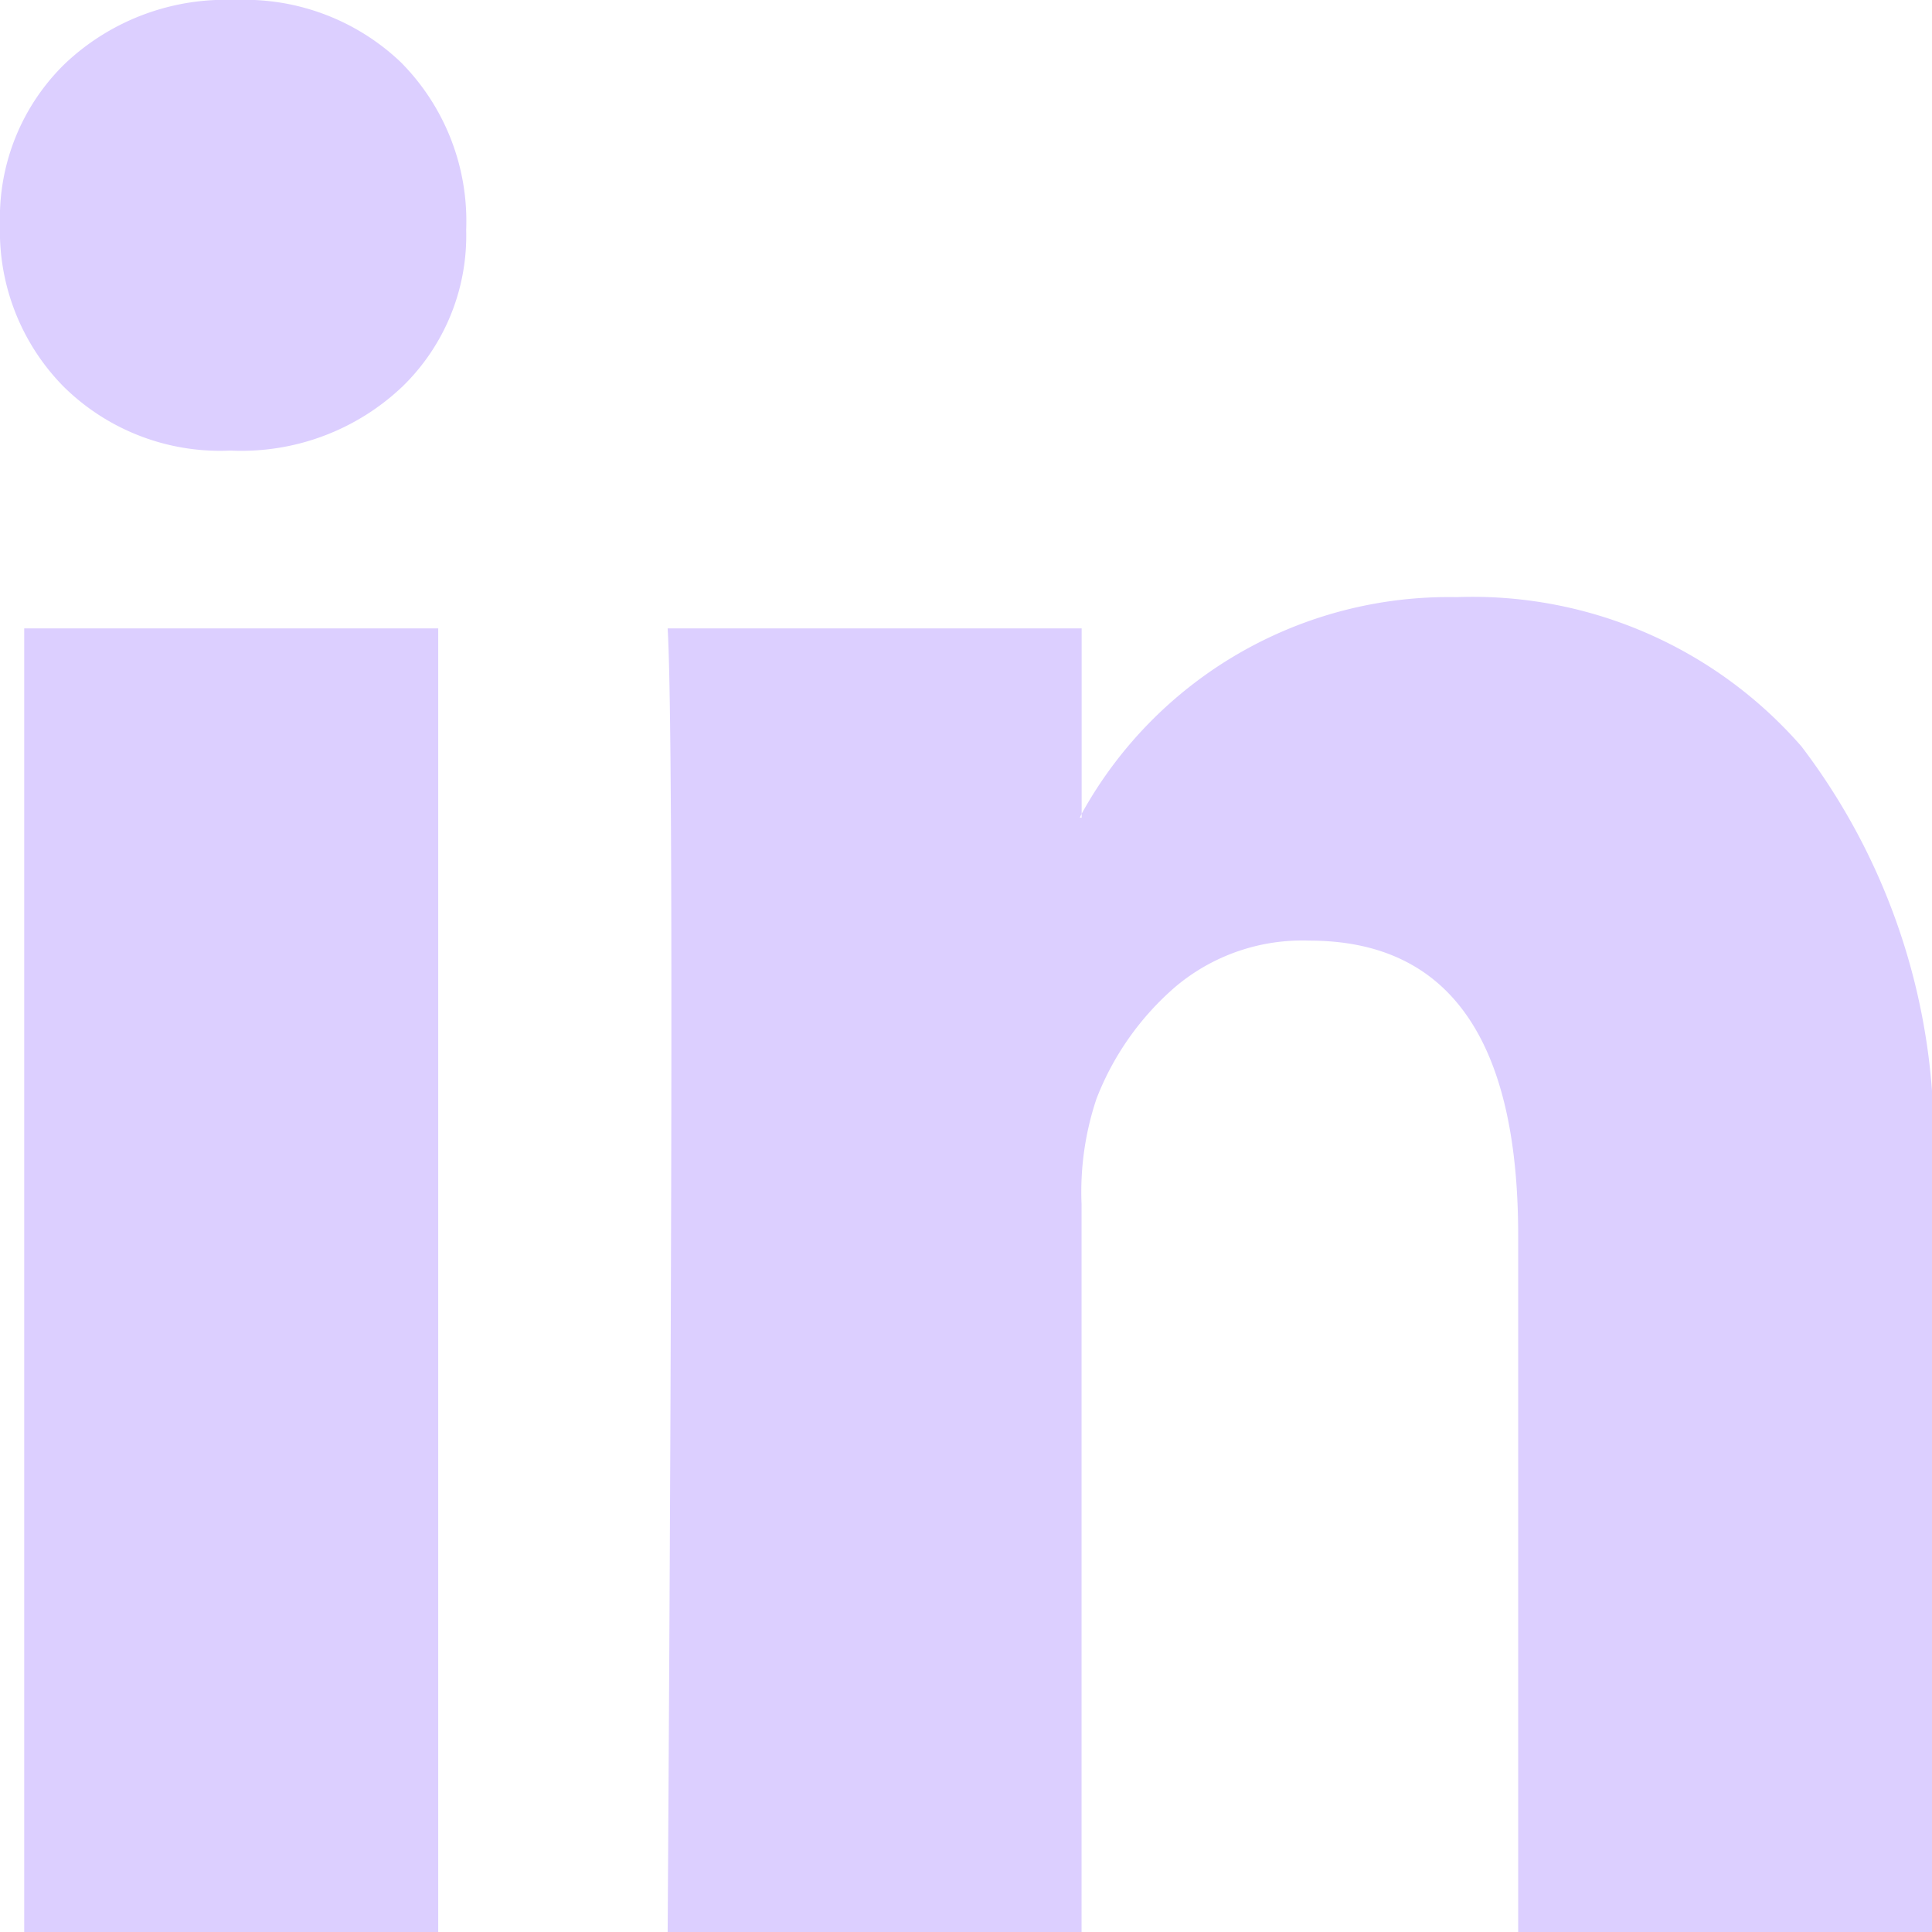 <svg xmlns="http://www.w3.org/2000/svg" width="21.7" height="21.7" viewBox="0 0 21.7 21.7">
  <path id="Icon_zocial-linkedin" data-name="Icon zocial-linkedin" d="M-.18,2.737A2.414,2.414,0,0,1,.553.928,2.62,2.62,0,0,1,2.459.216a2.542,2.542,0,0,1,1.864.7A2.531,2.531,0,0,1,5.056,2.8a2.361,2.361,0,0,1-.712,1.754,2.625,2.625,0,0,1-1.927.723H2.4A2.5,2.5,0,0,1,.532,4.556,2.487,2.487,0,0,1-.18,2.737ZM.092,21.916V7.274h4.65V21.916H.092Zm7.226,0h4.65V13.74a3.289,3.289,0,0,1,.168-1.184,3.173,3.173,0,0,1,.89-1.26,2.211,2.211,0,0,1,1.5-.515q2.346,0,2.346,3.31v7.825h4.65v-8.4A7.273,7.273,0,0,0,20.054,8.6a4.9,4.9,0,0,0-3.875-1.677,4.709,4.709,0,0,0-4.21,2.433V9.4h-.021l.021-.044V7.274H7.319q.042.7.042,4.362t-.042,10.28Z" transform="translate(0.18 -0.216)" fill="#dccfff"/>
</svg>
